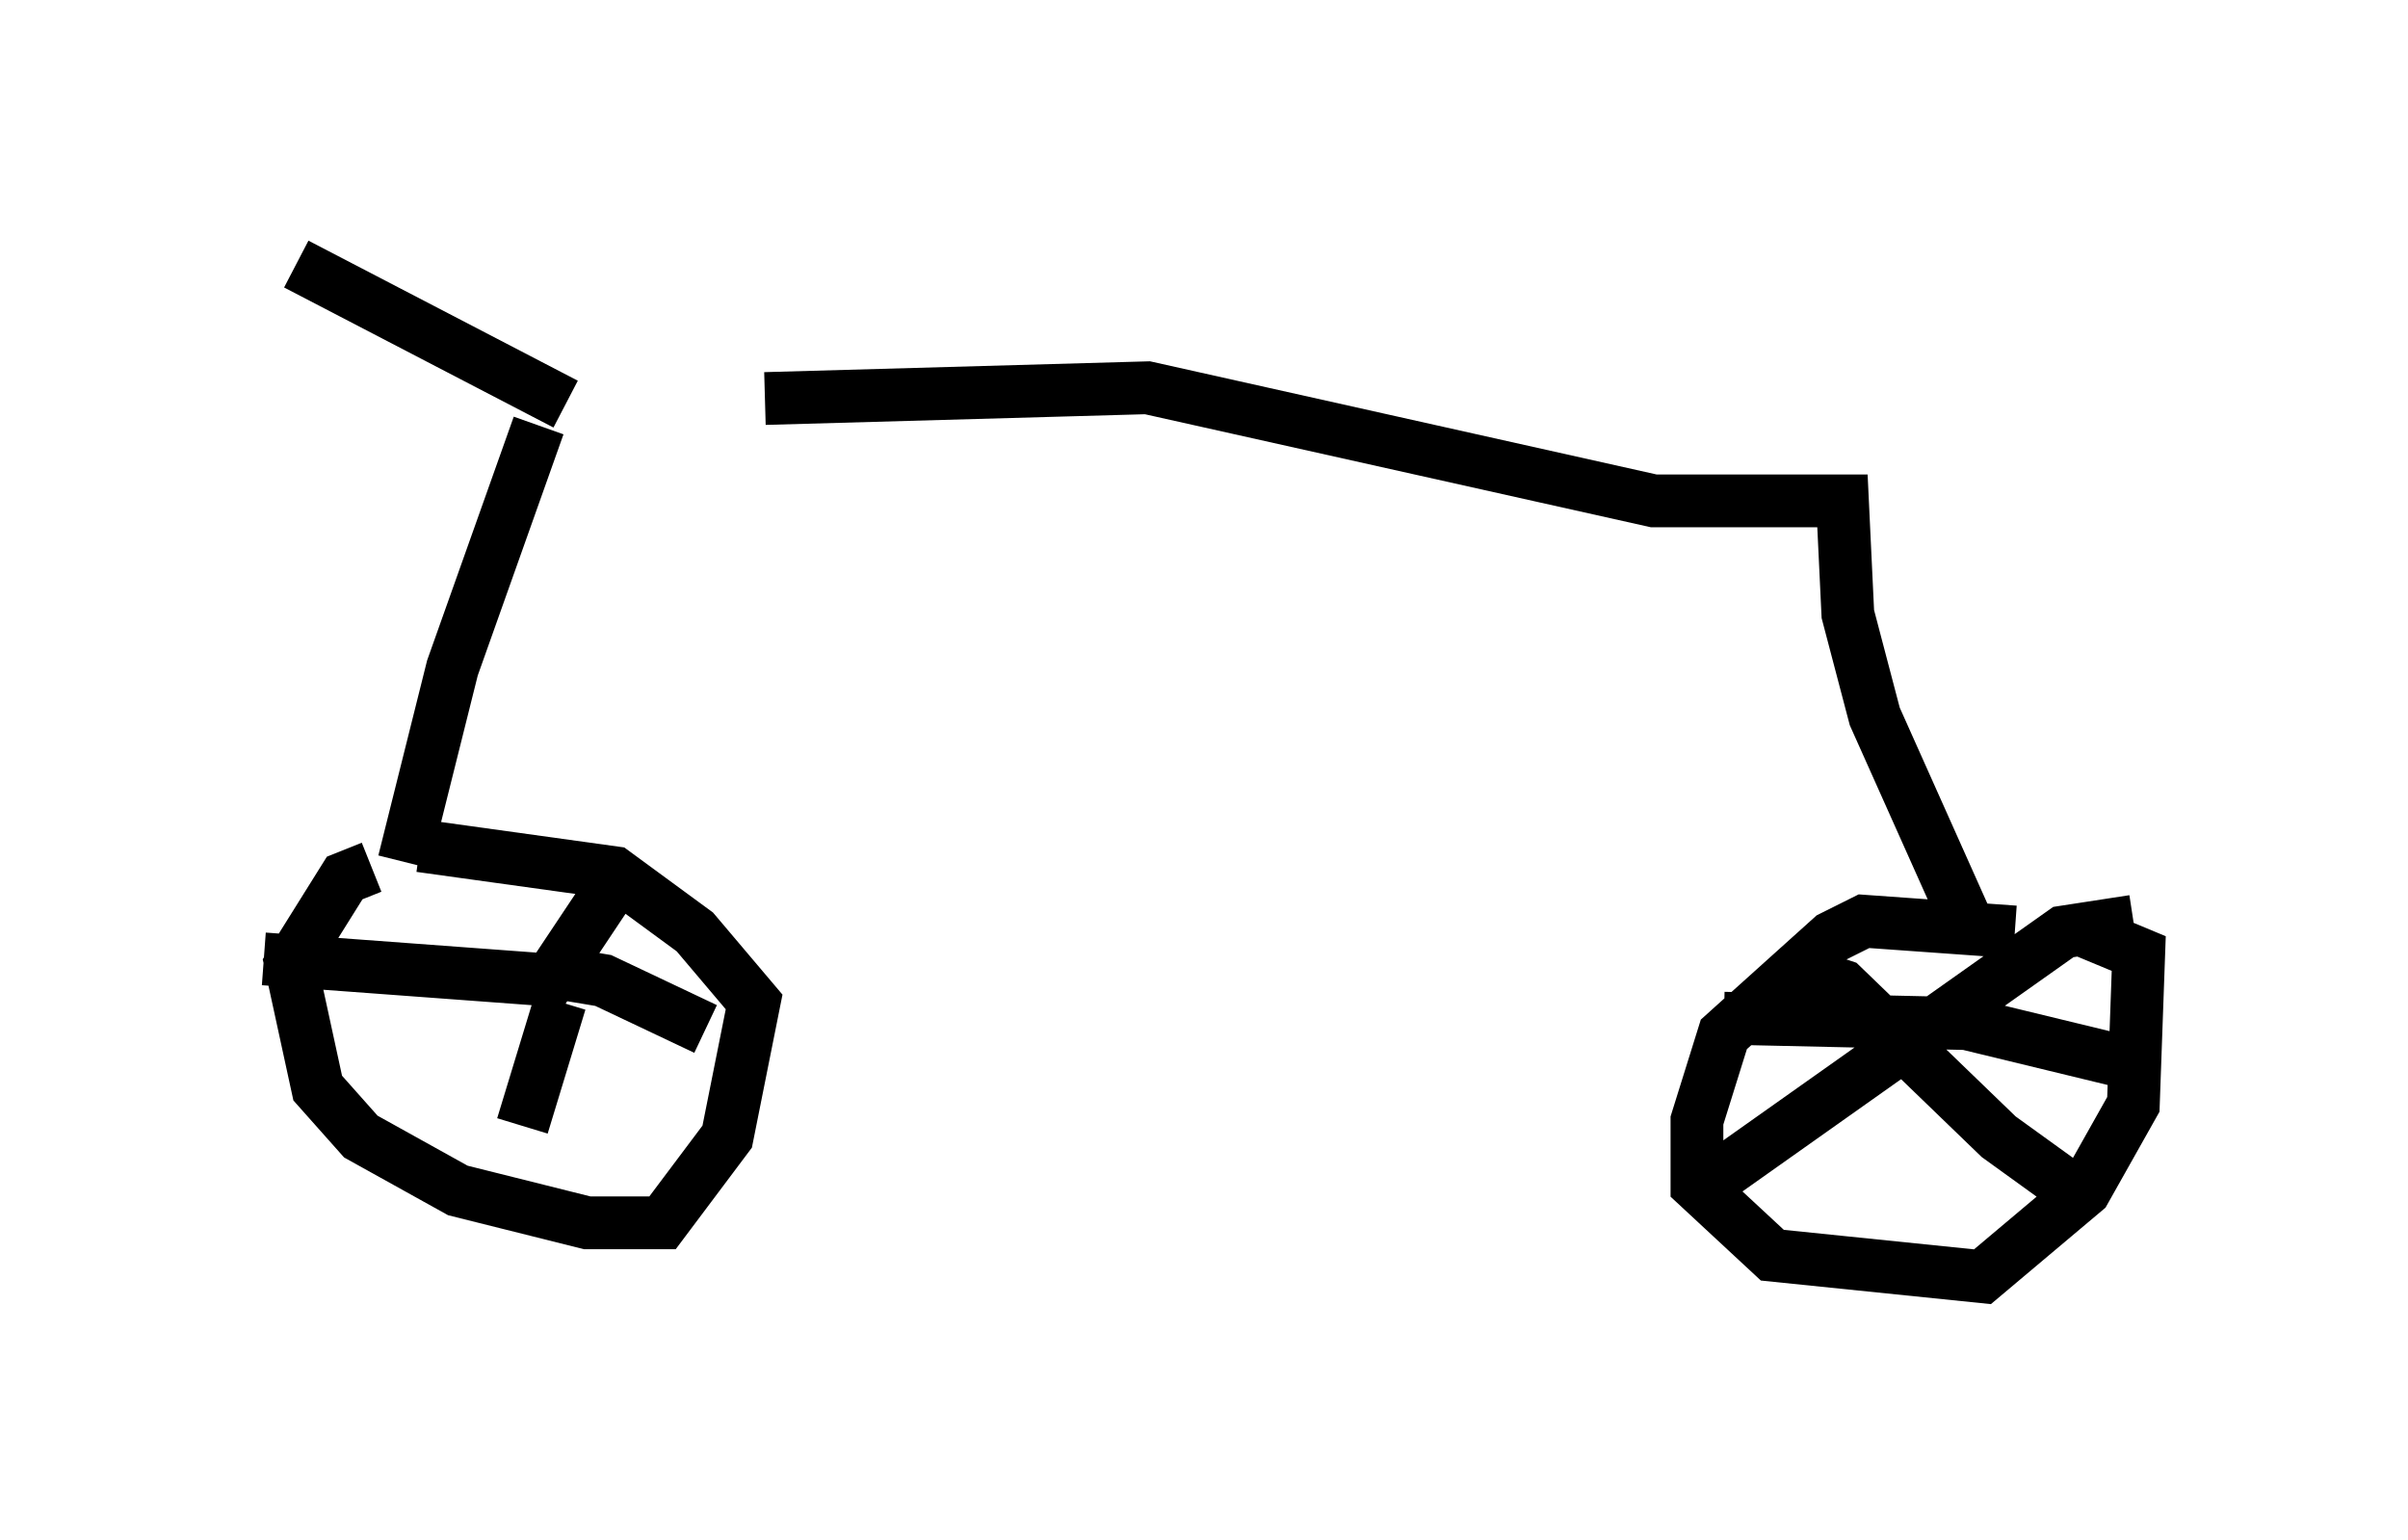 <?xml version="1.0" encoding="utf-8" ?>
<svg baseProfile="full" height="29.192" version="1.1" width="45.627" xmlns="http://www.w3.org/2000/svg" xmlns:ev="http://www.w3.org/2001/xml-events" xmlns:xlink="http://www.w3.org/1999/xlink"><defs /><rect fill="white" height="29.192" width="45.627" x="0" y="0" /><path d="M10.819, 8.165 m3.675, -0.613 l7.248, -0.204 9.596, 2.144 l3.573, 0.0 0.102, 2.144 l0.51, 1.94 1.735, 3.879 m-27.052, -9.392 l-1.633, 4.594 -0.919, 3.675 m-0.613, 0.102 l-0.51, 0.204 -1.021, 1.633 l0.51, 2.348 0.817, 0.919 l1.838, 1.021 2.45, 0.613 l1.429, 0.0 1.225, -1.633 l0.51, -2.552 -1.123, -1.327 l-1.531, -1.123 -3.675, -0.51 m2.246, 2.858 l1.429, -2.144 m-1.123, 1.838 l-5.513, -0.408 m5.615, 0.817 l-0.715, 2.348 m0.306, -2.96 l1.225, 0.204 1.94, 0.919 m24.807, -1.838 l-2.858, -0.204 -0.613, 0.306 l-2.042, 1.838 -0.51, 1.633 l0.0, 1.225 1.429, 1.327 l3.981, 0.408 1.94, -1.633 l0.919, -1.633 0.102, -2.858 l-1.225, -0.51 m-5.002, 0.919 l0.613, 0.204 2.96, 2.858 l1.838, 1.327 m0.715, -5.41 l-1.327, 0.204 -6.635, 4.696 m0.204, -3.063 l4.594, 0.102 3.369, 0.817 m-29.911, -12.556 l-5.104, -2.654 " fill="none" stroke="black" stroke-width="1" /></svg>